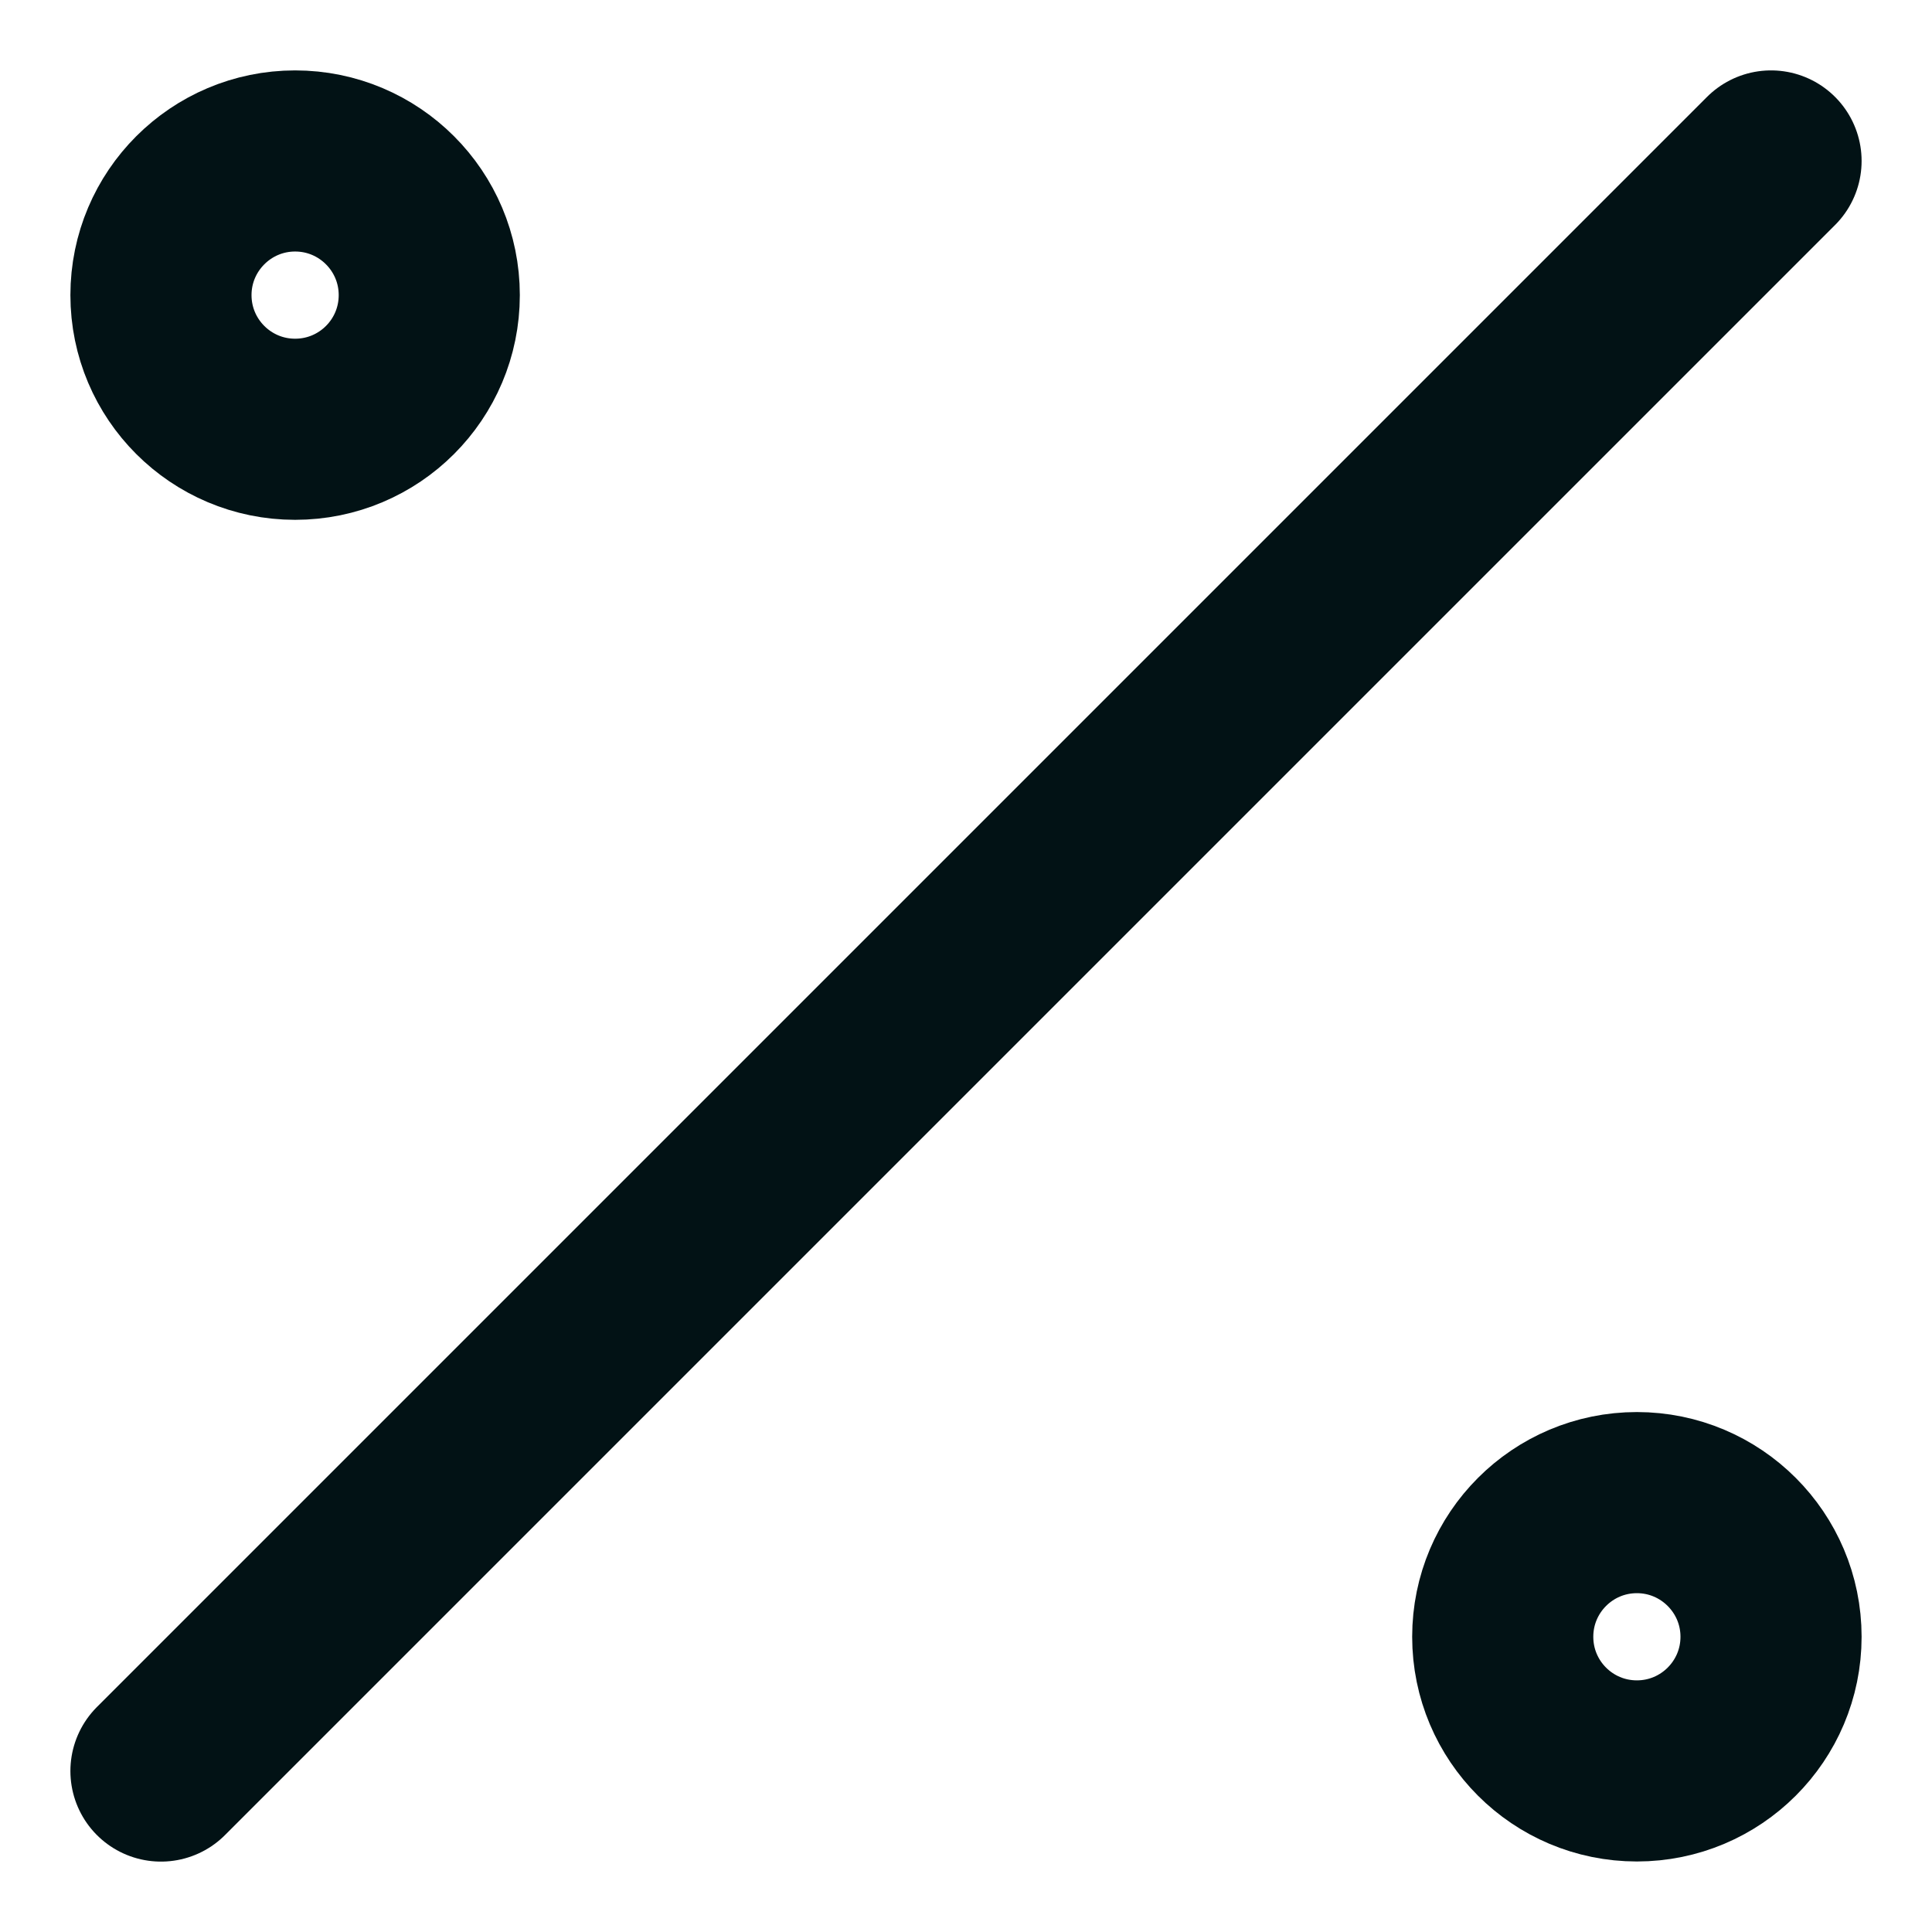 <svg width="16" height="16" viewBox="0 0 16 16" fill="none" xmlns="http://www.w3.org/2000/svg">
<path d="M13.556 14.666C14.169 14.666 14.667 14.169 14.667 13.555C14.667 12.942 14.169 12.444 13.556 12.444C12.942 12.444 12.445 12.942 12.445 13.555C12.445 14.169 12.942 14.666 13.556 14.666Z" stroke="#021215" stroke-width="1.5" stroke-linecap="round" stroke-linejoin="round"/>
<path d="M2.444 3.555C3.058 3.555 3.555 3.058 3.555 2.444C3.555 1.831 3.058 1.333 2.444 1.333C1.831 1.333 1.333 1.831 1.333 2.444C1.333 3.058 1.831 3.555 2.444 3.555Z" stroke="#021215" stroke-width="1.5" stroke-linecap="round" stroke-linejoin="round"/>
<path d="M1.333 14.667L14.667 1.333" stroke="#021215" stroke-width="1.5" stroke-linecap="round" stroke-linejoin="round"/>
</svg>
